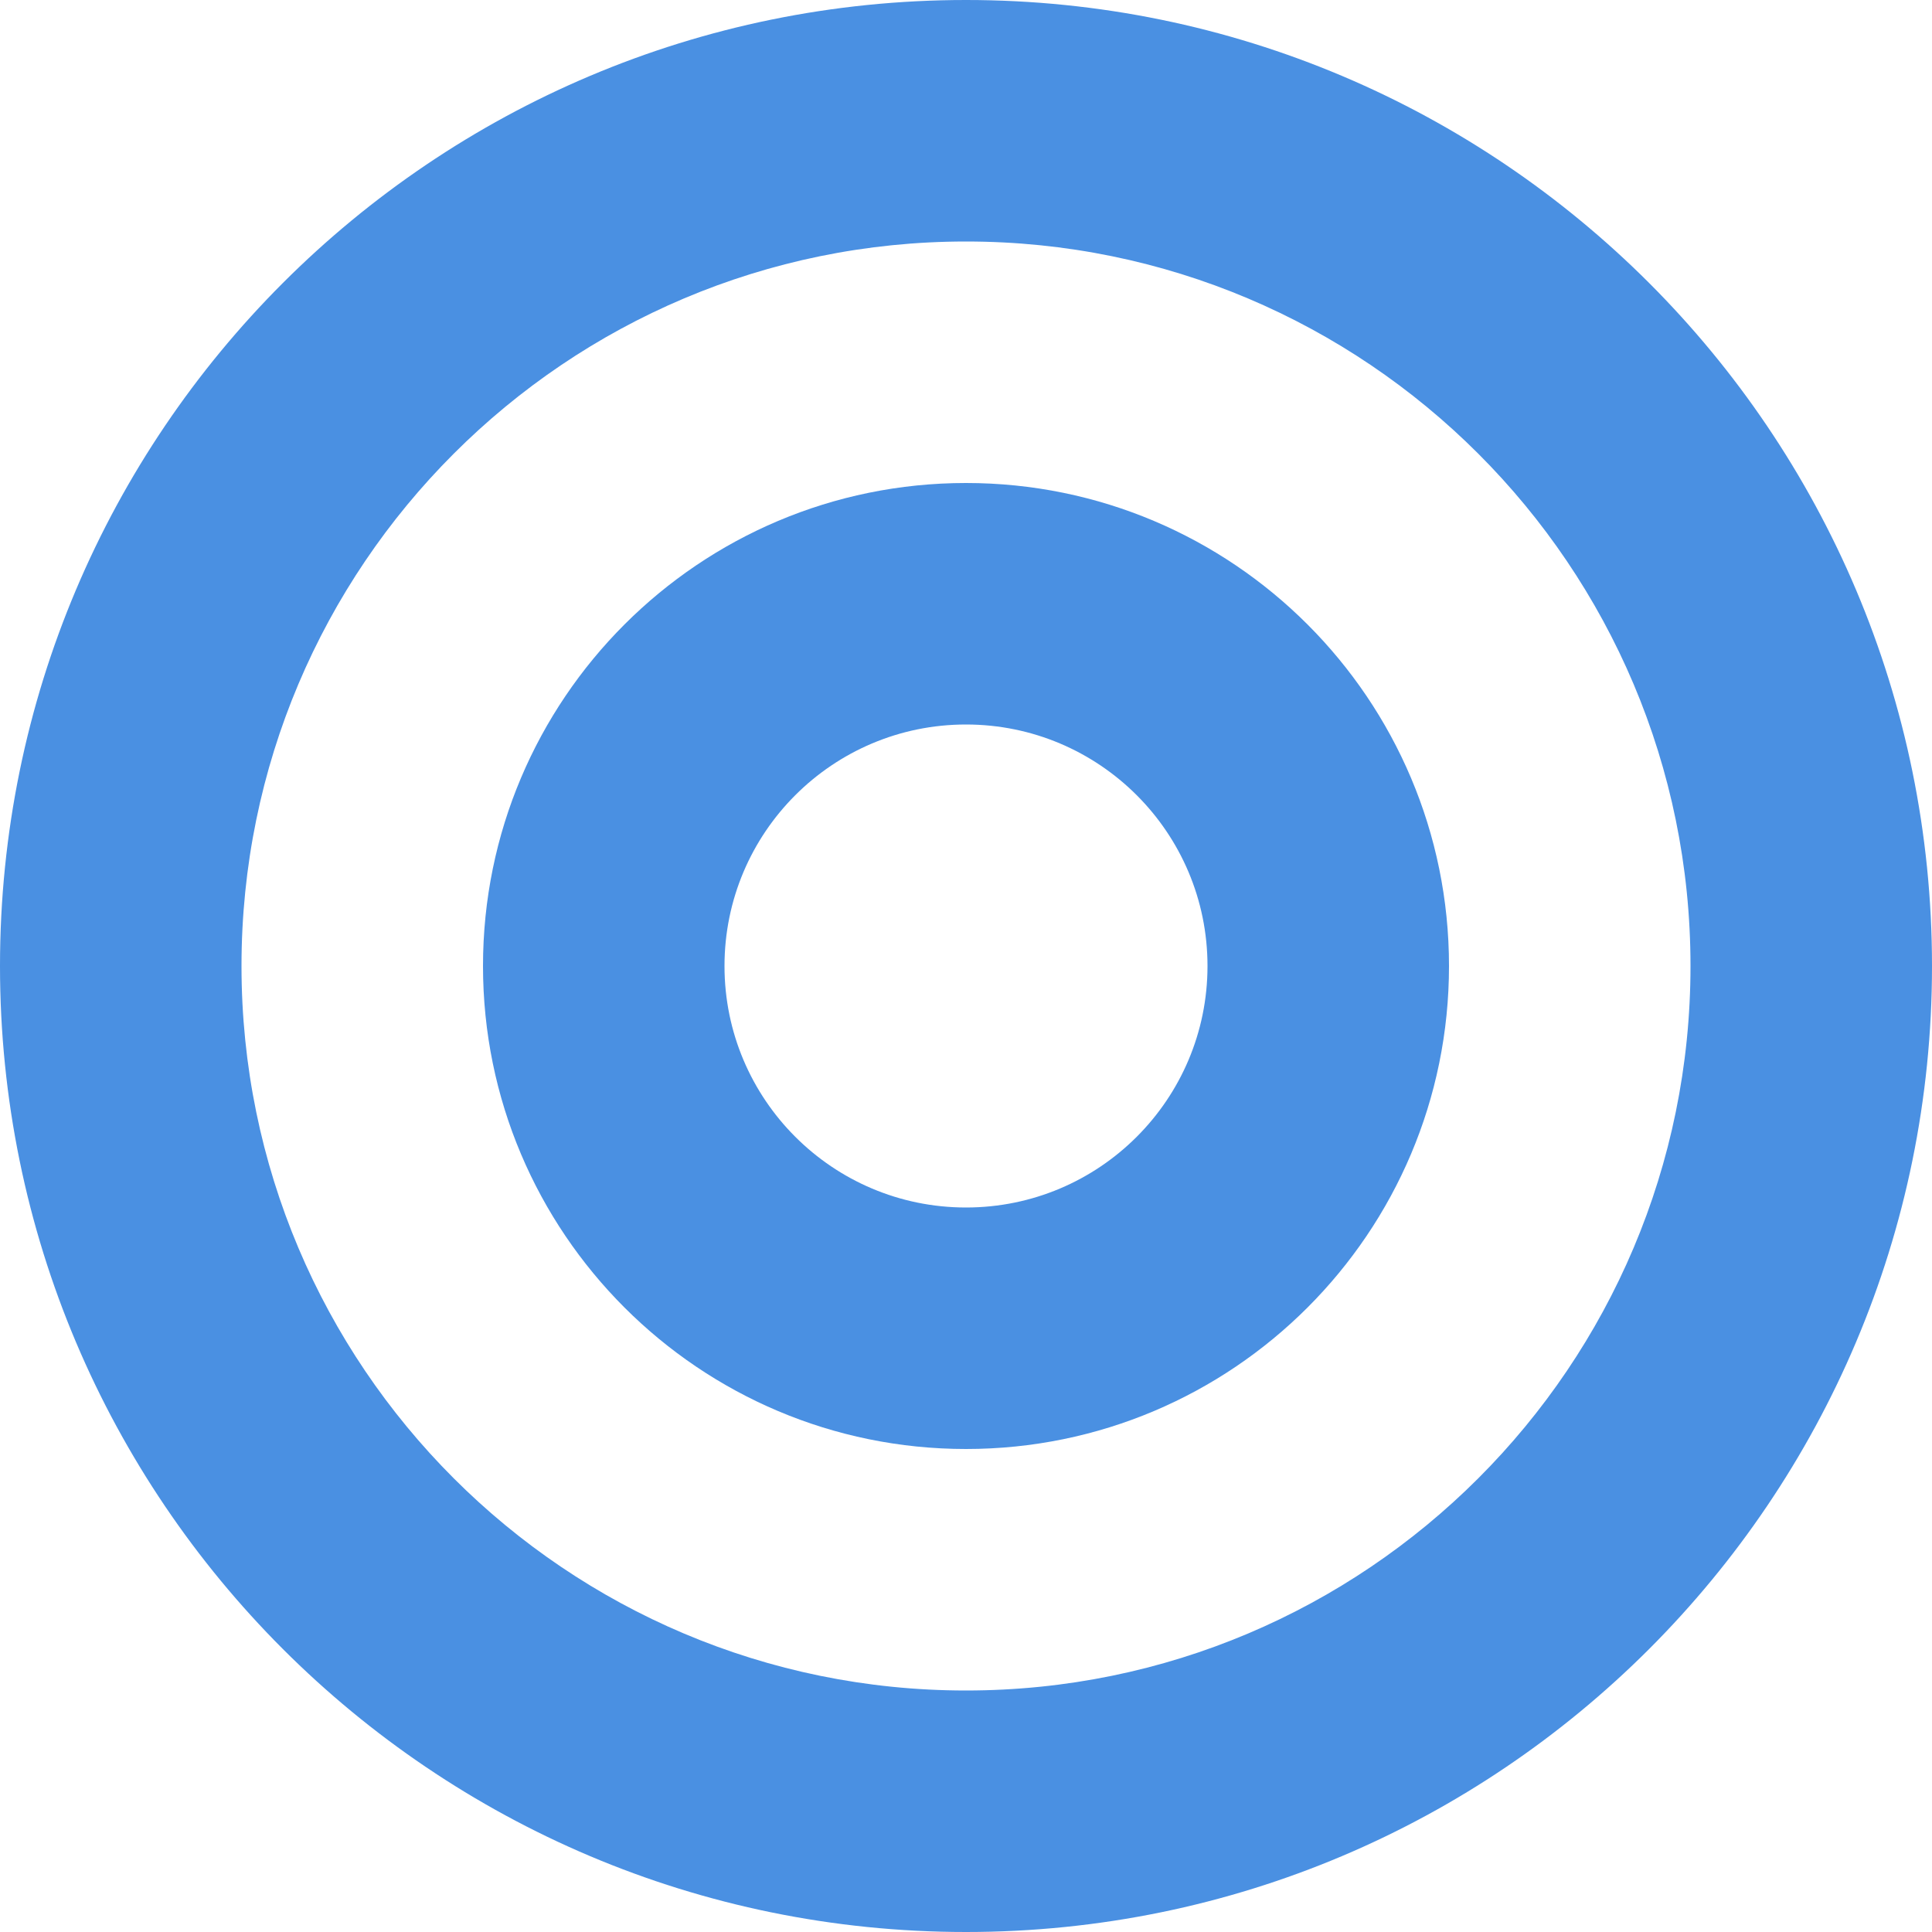 <svg xmlns="http://www.w3.org/2000/svg" viewBox="0 0 32 32">
  <path fill="#4a90e2" d="M16 0C7.163 0 0 7.163 0 16s7.163 16 16 16 16-7.163 16-16S24.837 0 16 0zm0 28C9.373 28 4 22.627 4 16S9.373 4 16 4s12 5.373 12 12-5.373 12-12 12z"/>
  <path fill="#4a90e2" d="M16 8c-4.418 0-8 3.582-8 8s3.582 8 8 8 8-3.582 8-8-3.582-8-8-8zm0 12c-2.209 0-4-1.791-4-4s1.791-4 4-4 4 1.791 4 4-1.791 4-4 4z"/>
</svg> 